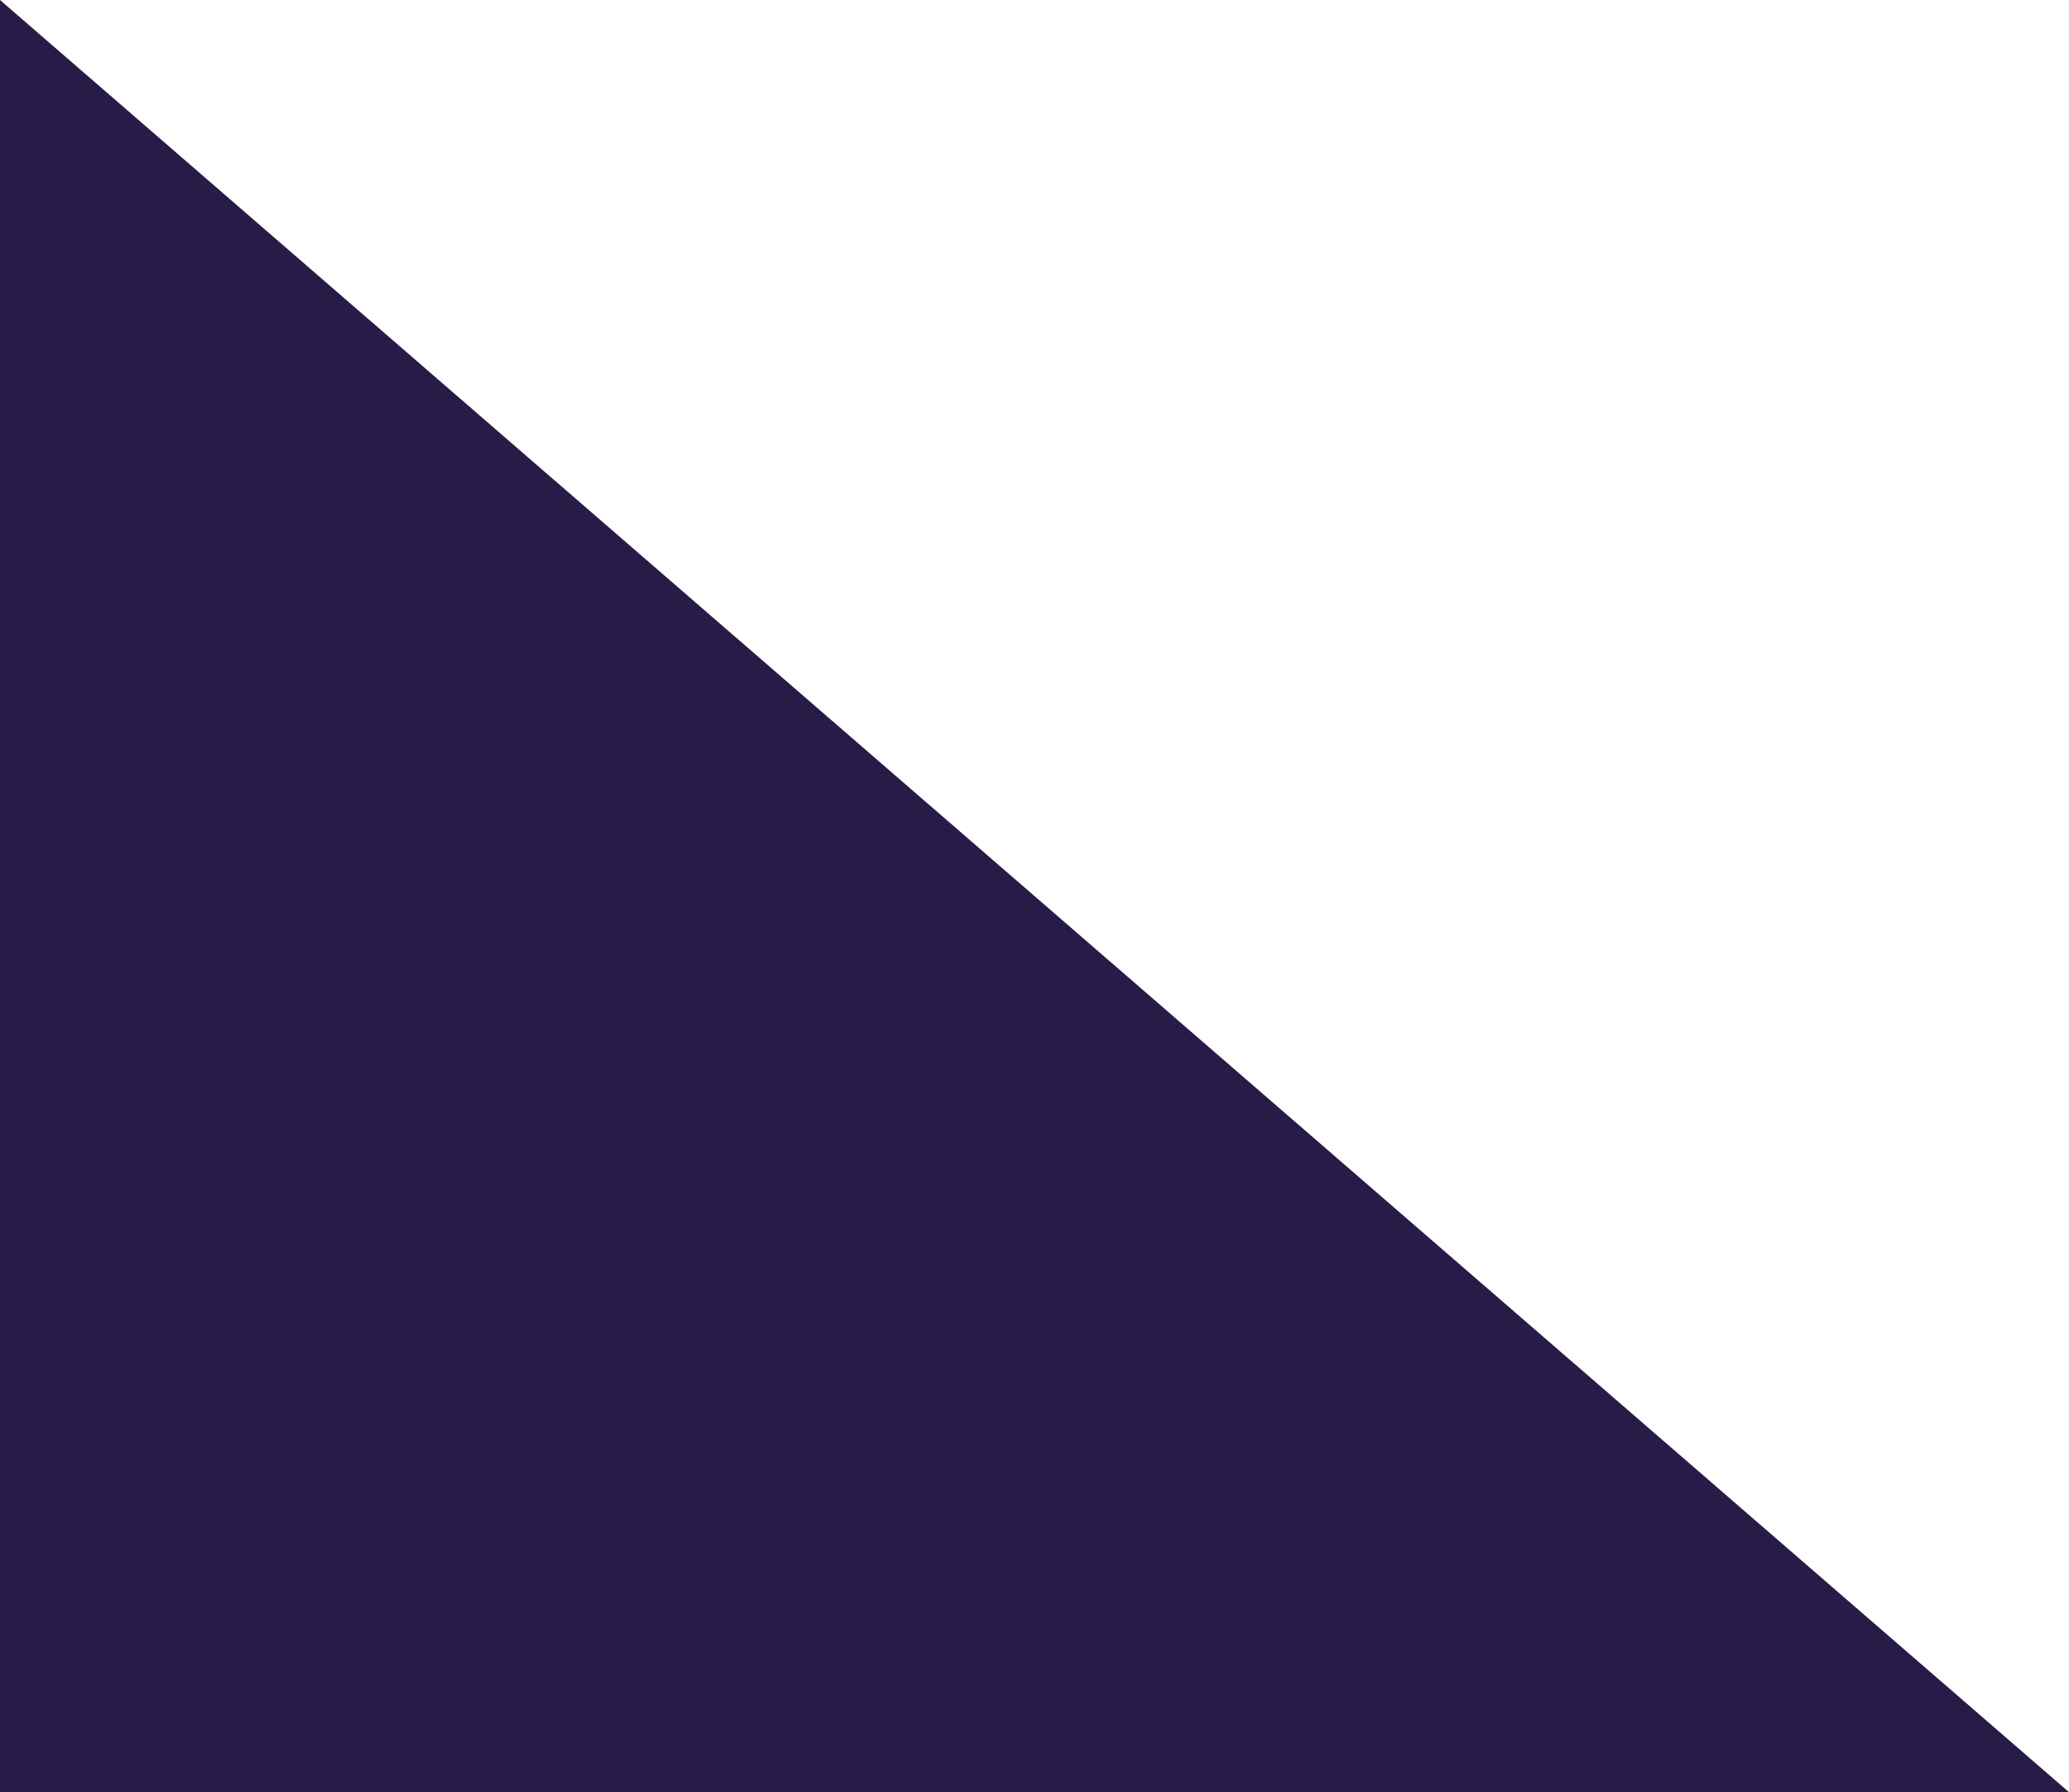 <svg class="page-mask page-mask--left page-mask--bottom" xmlns="http://www.w3.org/2000/svg" viewBox="0 0 448 388" preserveAspectRatio="none" style="visibility: visible; transform: matrix(1, 0, 0, 1, 0, 0);"> <path fill="#281b48" d="M448 388L0 0v388h448"></path> </svg>